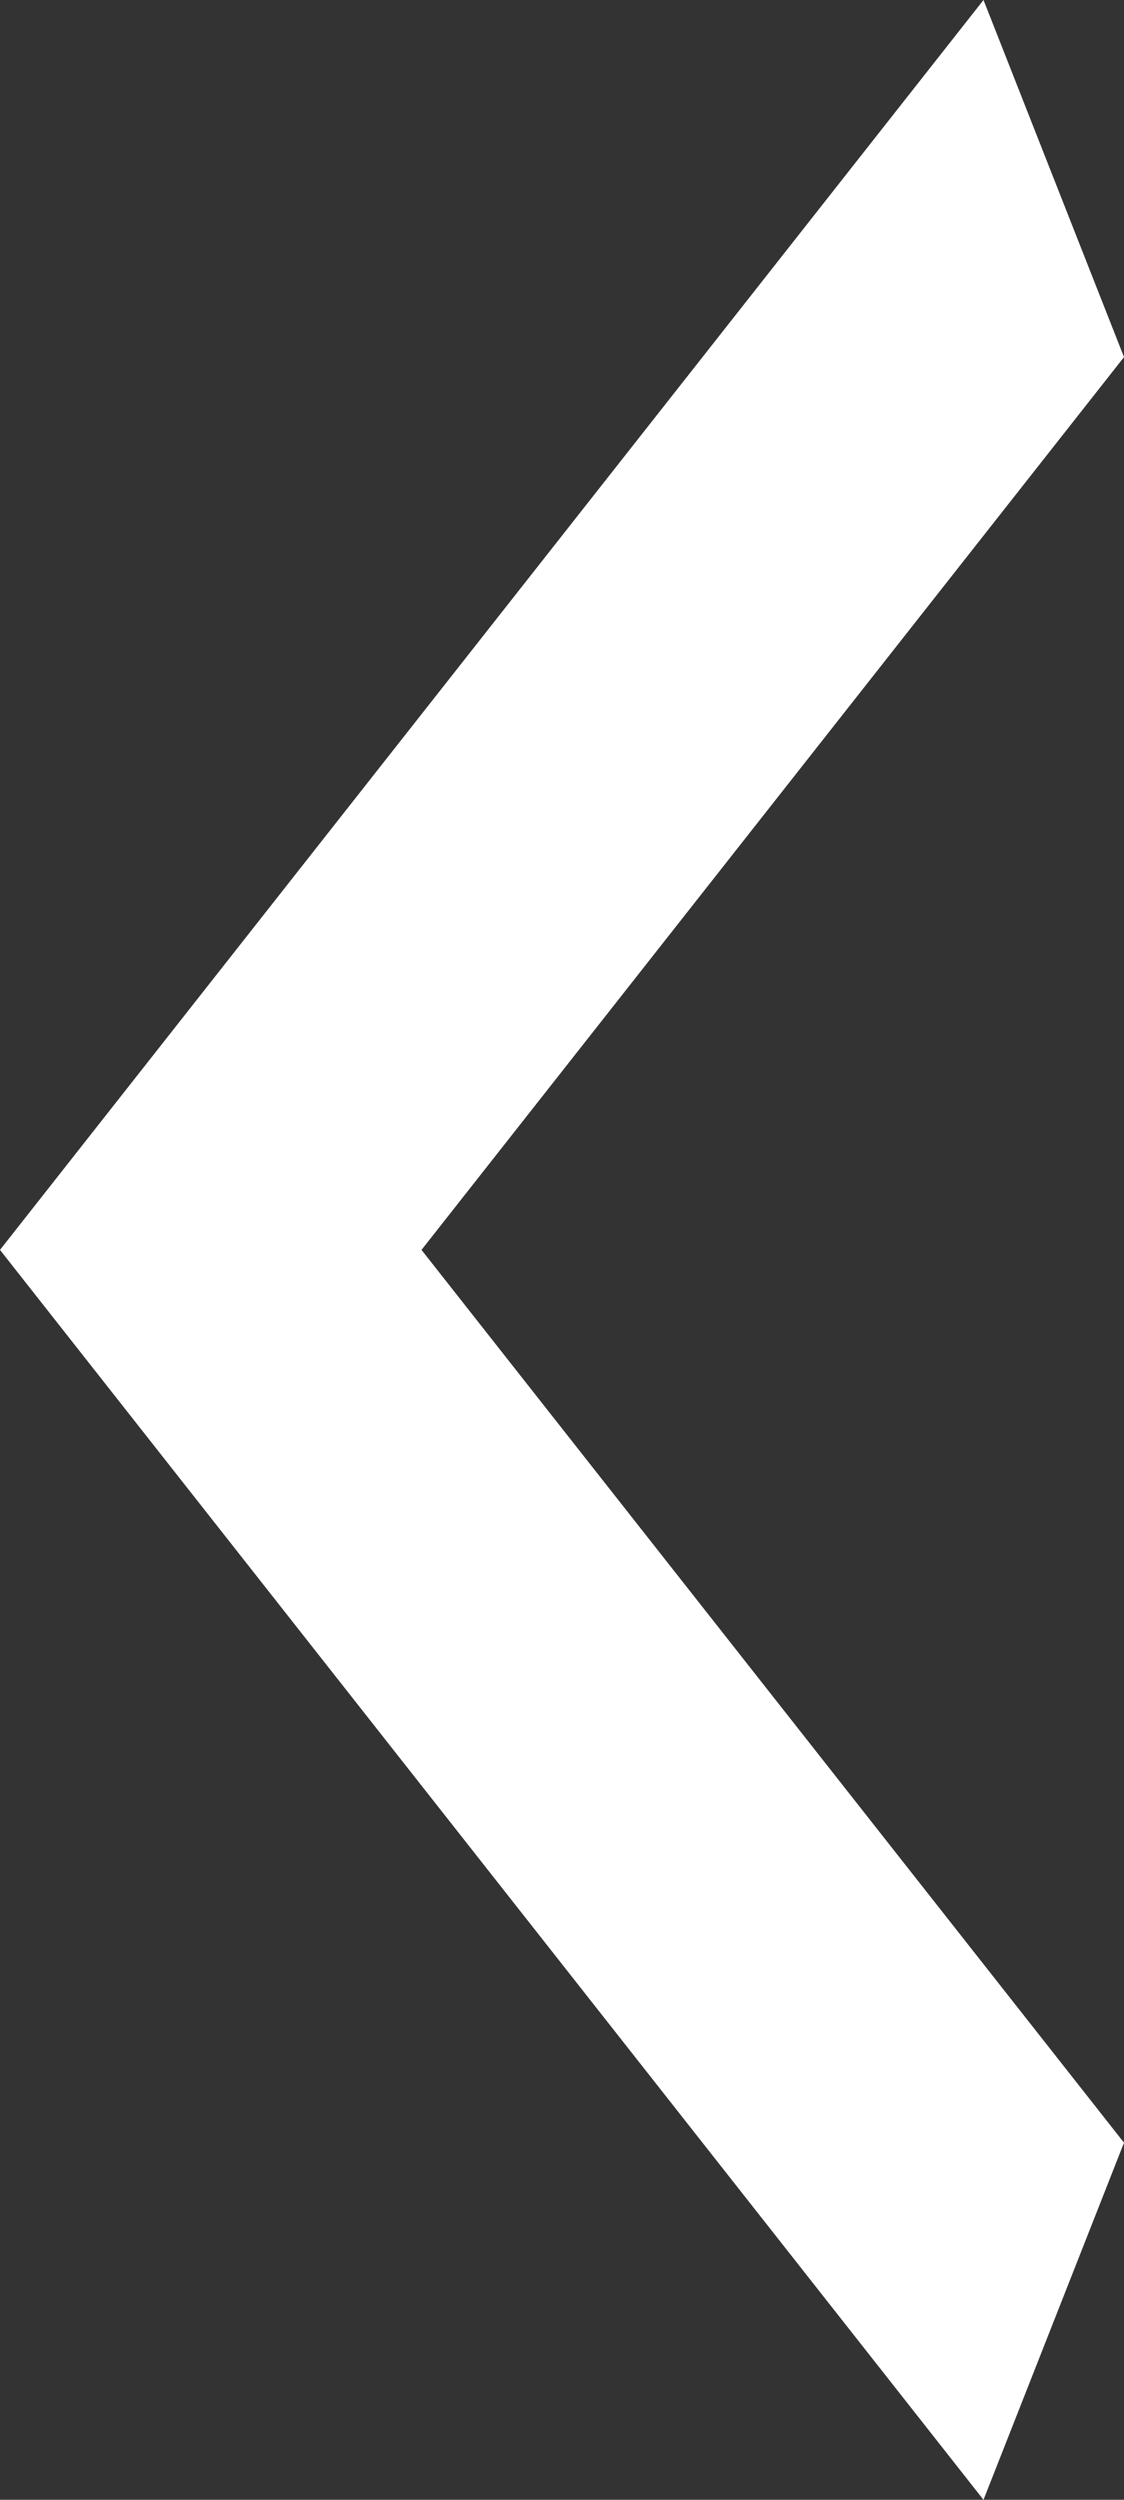 <svg width="9" height="20" viewBox="0 0 9 20" fill="none" xmlns="http://www.w3.org/2000/svg">
<rect x="0" y="0" width="9" height="20" fill="#333333" stroke="none"/>
<path d="M9 2.857L3.375 10L9 17.143L7.875 20L0 10L7.875 0L9 2.857Z" fill="white"/>
</svg>
